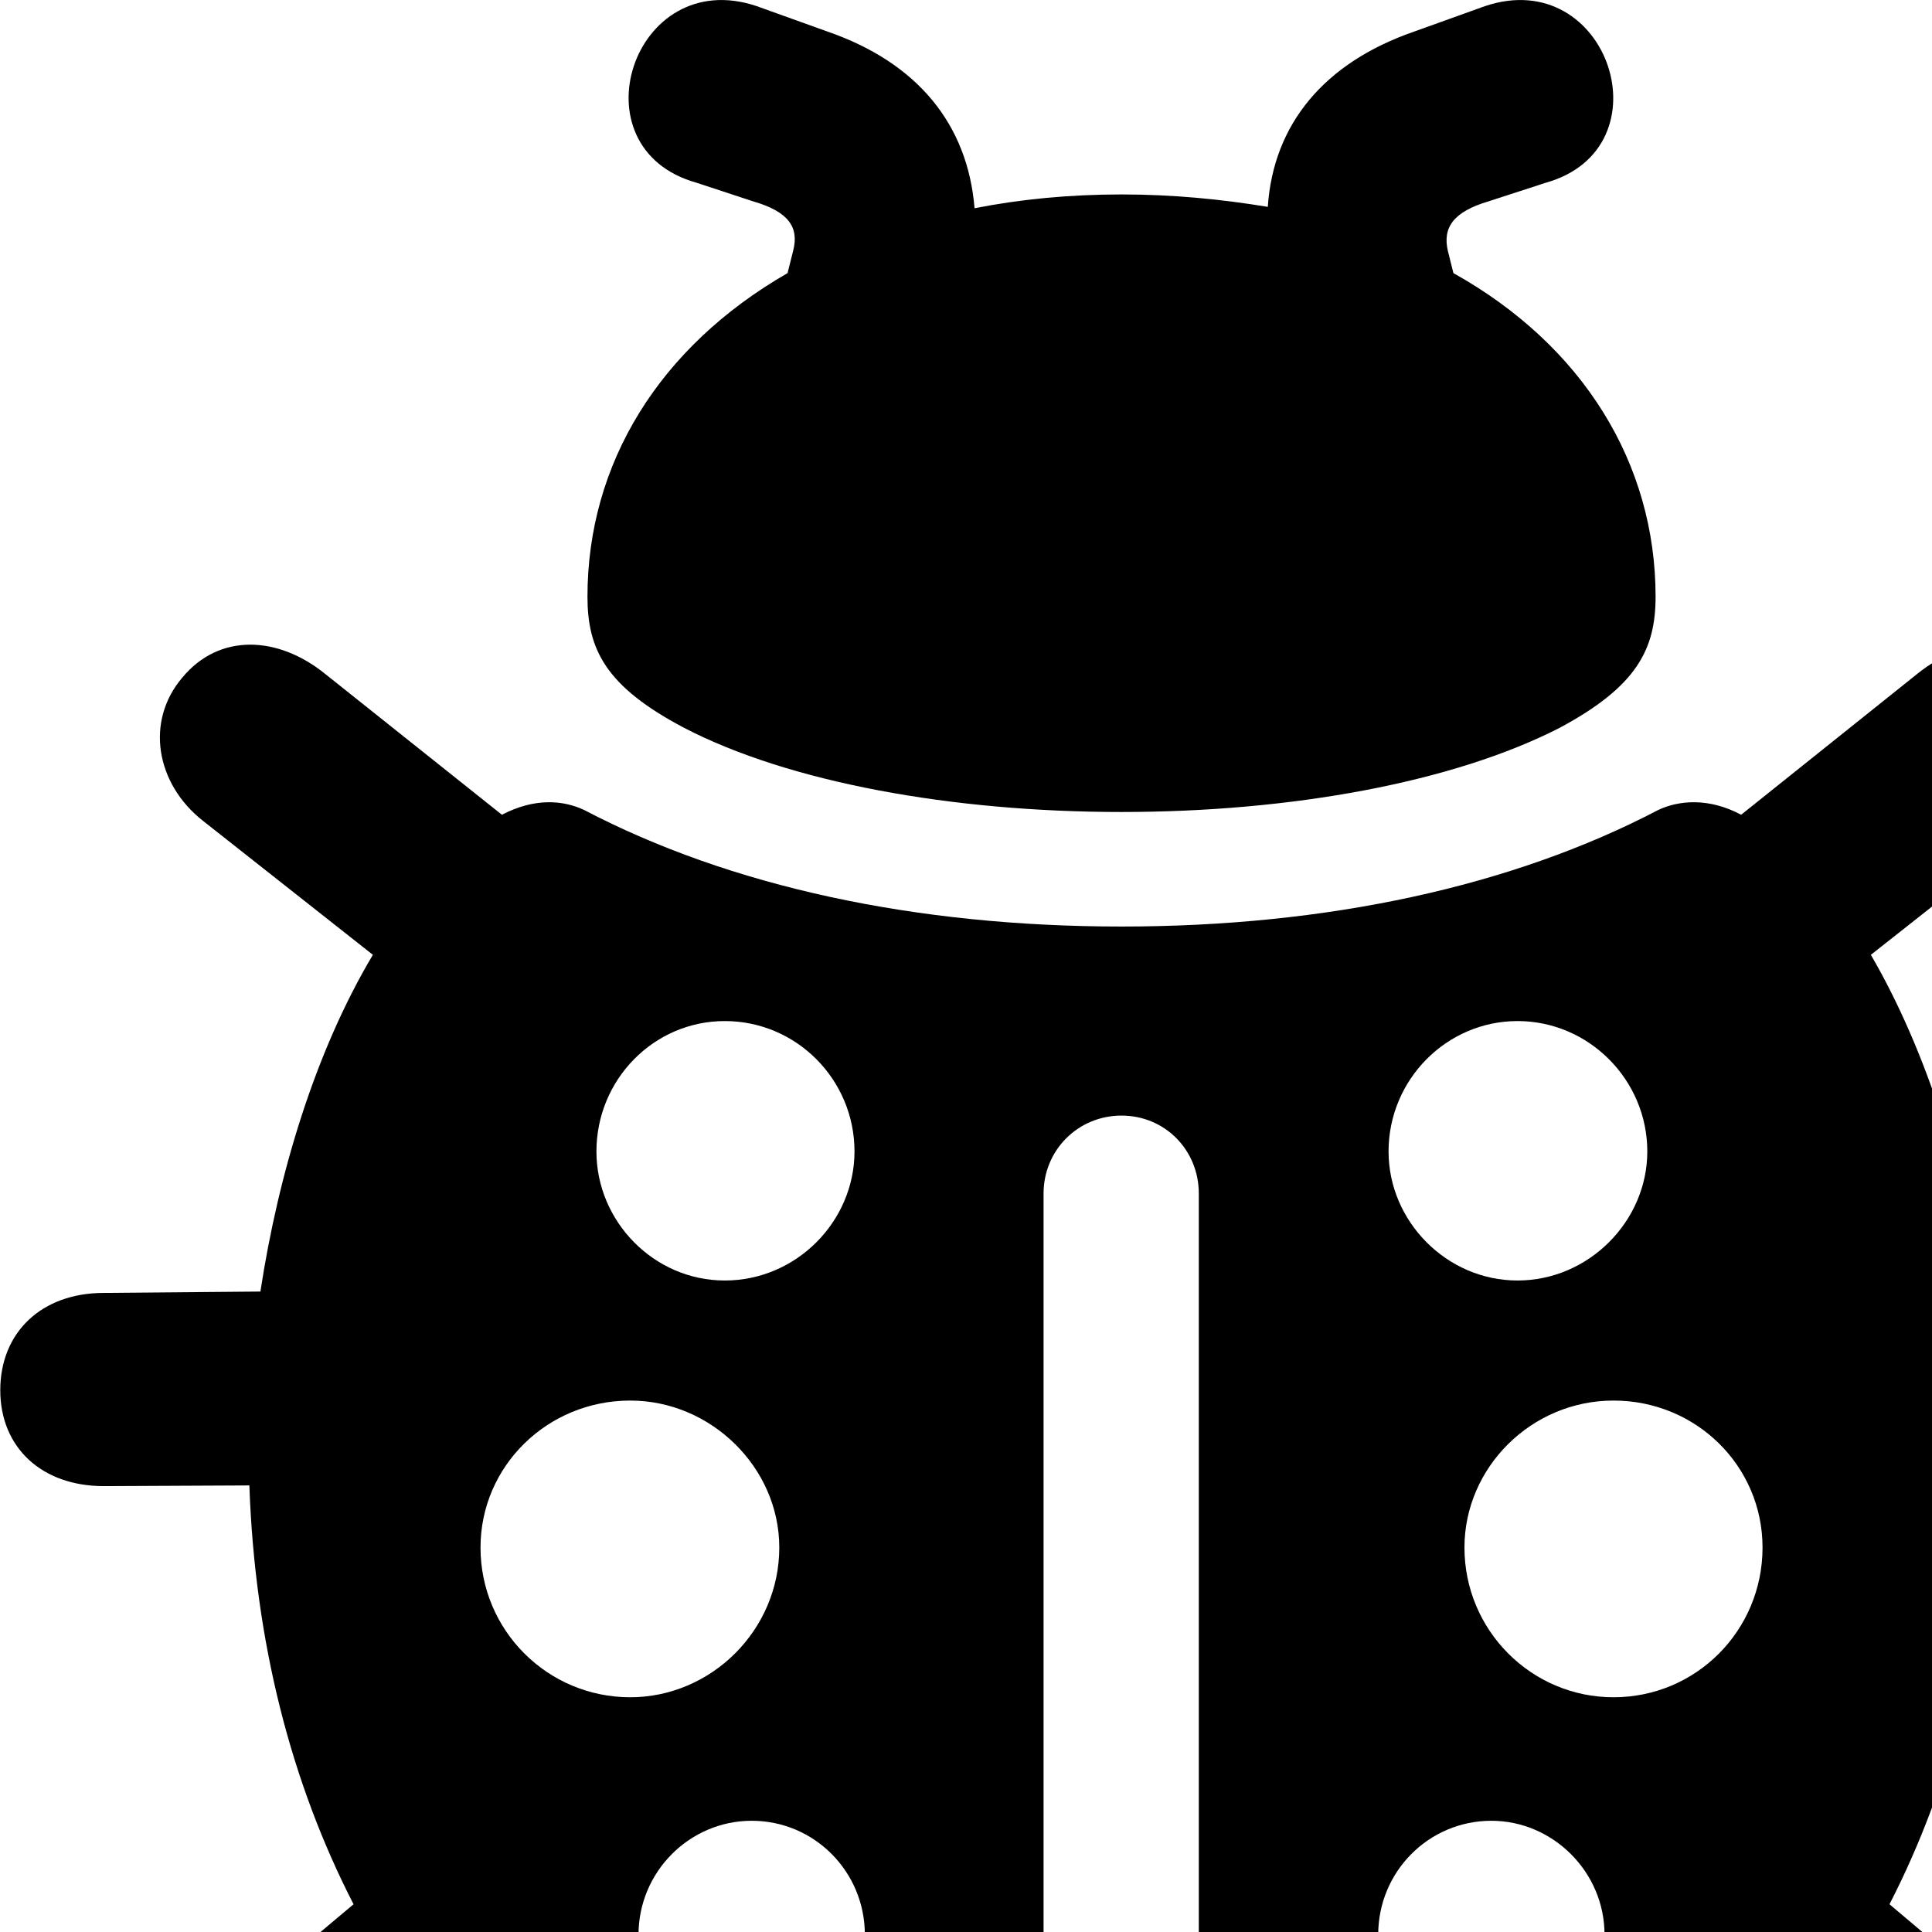 <svg xmlns="http://www.w3.org/2000/svg" viewBox="0 0 28 28" width="28" height="28">
  <path d="M8.514 8.648C8.514 9.408 8.774 9.948 9.914 10.548C11.434 11.338 13.794 11.768 16.254 11.768C18.714 11.768 21.064 11.338 22.604 10.548C23.724 9.948 23.994 9.408 23.994 8.648C23.994 6.718 22.944 5.008 21.064 3.958L20.984 3.638C20.904 3.298 21.064 3.068 21.574 2.918L22.404 2.648C24.184 2.148 23.314 -0.512 21.524 0.088L20.494 0.458C19.194 0.908 18.454 1.798 18.374 2.998C17.704 2.888 17.004 2.818 16.254 2.818C15.494 2.818 14.784 2.888 14.124 3.018C14.024 1.798 13.294 0.908 11.994 0.458L10.964 0.088C9.174 -0.512 8.304 2.148 10.094 2.648L10.914 2.918C11.434 3.068 11.584 3.298 11.494 3.638L11.414 3.958C9.554 5.028 8.514 6.718 8.514 8.648ZM15.124 32.598V17.298C15.124 16.668 15.624 16.168 16.254 16.168C16.884 16.168 17.374 16.668 17.374 17.298V32.598C17.374 33.378 17.974 33.778 18.904 33.628C21.724 33.178 24.074 31.858 25.804 29.918L27.454 31.318C28.134 31.888 29.014 31.898 29.544 31.258C30.074 30.618 29.914 29.738 29.244 29.168L27.384 27.598C28.284 25.848 28.804 23.808 28.894 21.528L31.004 21.538C31.894 21.538 32.514 20.978 32.514 20.148C32.514 19.308 31.894 18.738 31.004 18.738L28.734 18.718C28.474 17.018 27.934 15.248 27.114 13.838L29.574 11.898C30.254 11.358 30.394 10.448 29.874 9.818C29.344 9.178 28.474 9.208 27.784 9.768L25.234 11.808C24.764 11.558 24.334 11.598 24.034 11.738C21.914 12.848 19.234 13.428 16.254 13.428C13.264 13.428 10.584 12.848 8.464 11.738C8.164 11.598 7.754 11.558 7.274 11.808L4.714 9.768C4.024 9.208 3.174 9.178 2.644 9.818C2.104 10.448 2.254 11.358 2.944 11.898L5.404 13.838C4.564 15.248 4.034 17.018 3.774 18.718L1.504 18.738C0.604 18.738 0.004 19.308 0.004 20.148C0.004 20.978 0.604 21.538 1.504 21.538L3.614 21.528C3.694 23.808 4.224 25.848 5.124 27.598L3.254 29.168C2.584 29.738 2.434 30.618 2.964 31.258C3.504 31.898 4.374 31.888 5.054 31.318L6.714 29.918C8.424 31.858 10.774 33.178 13.594 33.628C14.524 33.778 15.124 33.378 15.124 32.598ZM10.504 18.558C9.474 18.558 8.644 17.698 8.644 16.688C8.644 15.648 9.474 14.798 10.504 14.798C11.544 14.798 12.384 15.648 12.384 16.688C12.384 17.698 11.544 18.558 10.504 18.558ZM21.994 18.558C20.964 18.558 20.124 17.698 20.124 16.688C20.124 15.648 20.964 14.798 21.994 14.798C23.024 14.798 23.874 15.648 23.874 16.688C23.874 17.698 23.024 18.558 21.994 18.558ZM9.134 24.598C7.934 24.598 6.964 23.628 6.964 22.428C6.964 21.248 7.934 20.298 9.134 20.298C10.304 20.298 11.294 21.268 11.294 22.428C11.294 23.628 10.304 24.598 9.134 24.598ZM23.384 24.598C22.194 24.598 21.224 23.628 21.224 22.428C21.224 21.268 22.194 20.298 23.384 20.298C24.584 20.298 25.544 21.248 25.544 22.428C25.544 23.628 24.584 24.598 23.384 24.598ZM10.894 29.658C9.994 29.658 9.254 28.938 9.254 28.038C9.254 27.128 9.994 26.388 10.894 26.388C11.804 26.388 12.534 27.128 12.534 28.038C12.534 28.938 11.804 29.658 10.894 29.658ZM21.614 29.658C20.704 29.658 19.974 28.938 19.974 28.038C19.974 27.128 20.704 26.388 21.614 26.388C22.504 26.388 23.254 27.128 23.254 28.038C23.254 28.938 22.504 29.658 21.614 29.658Z" />
</svg>